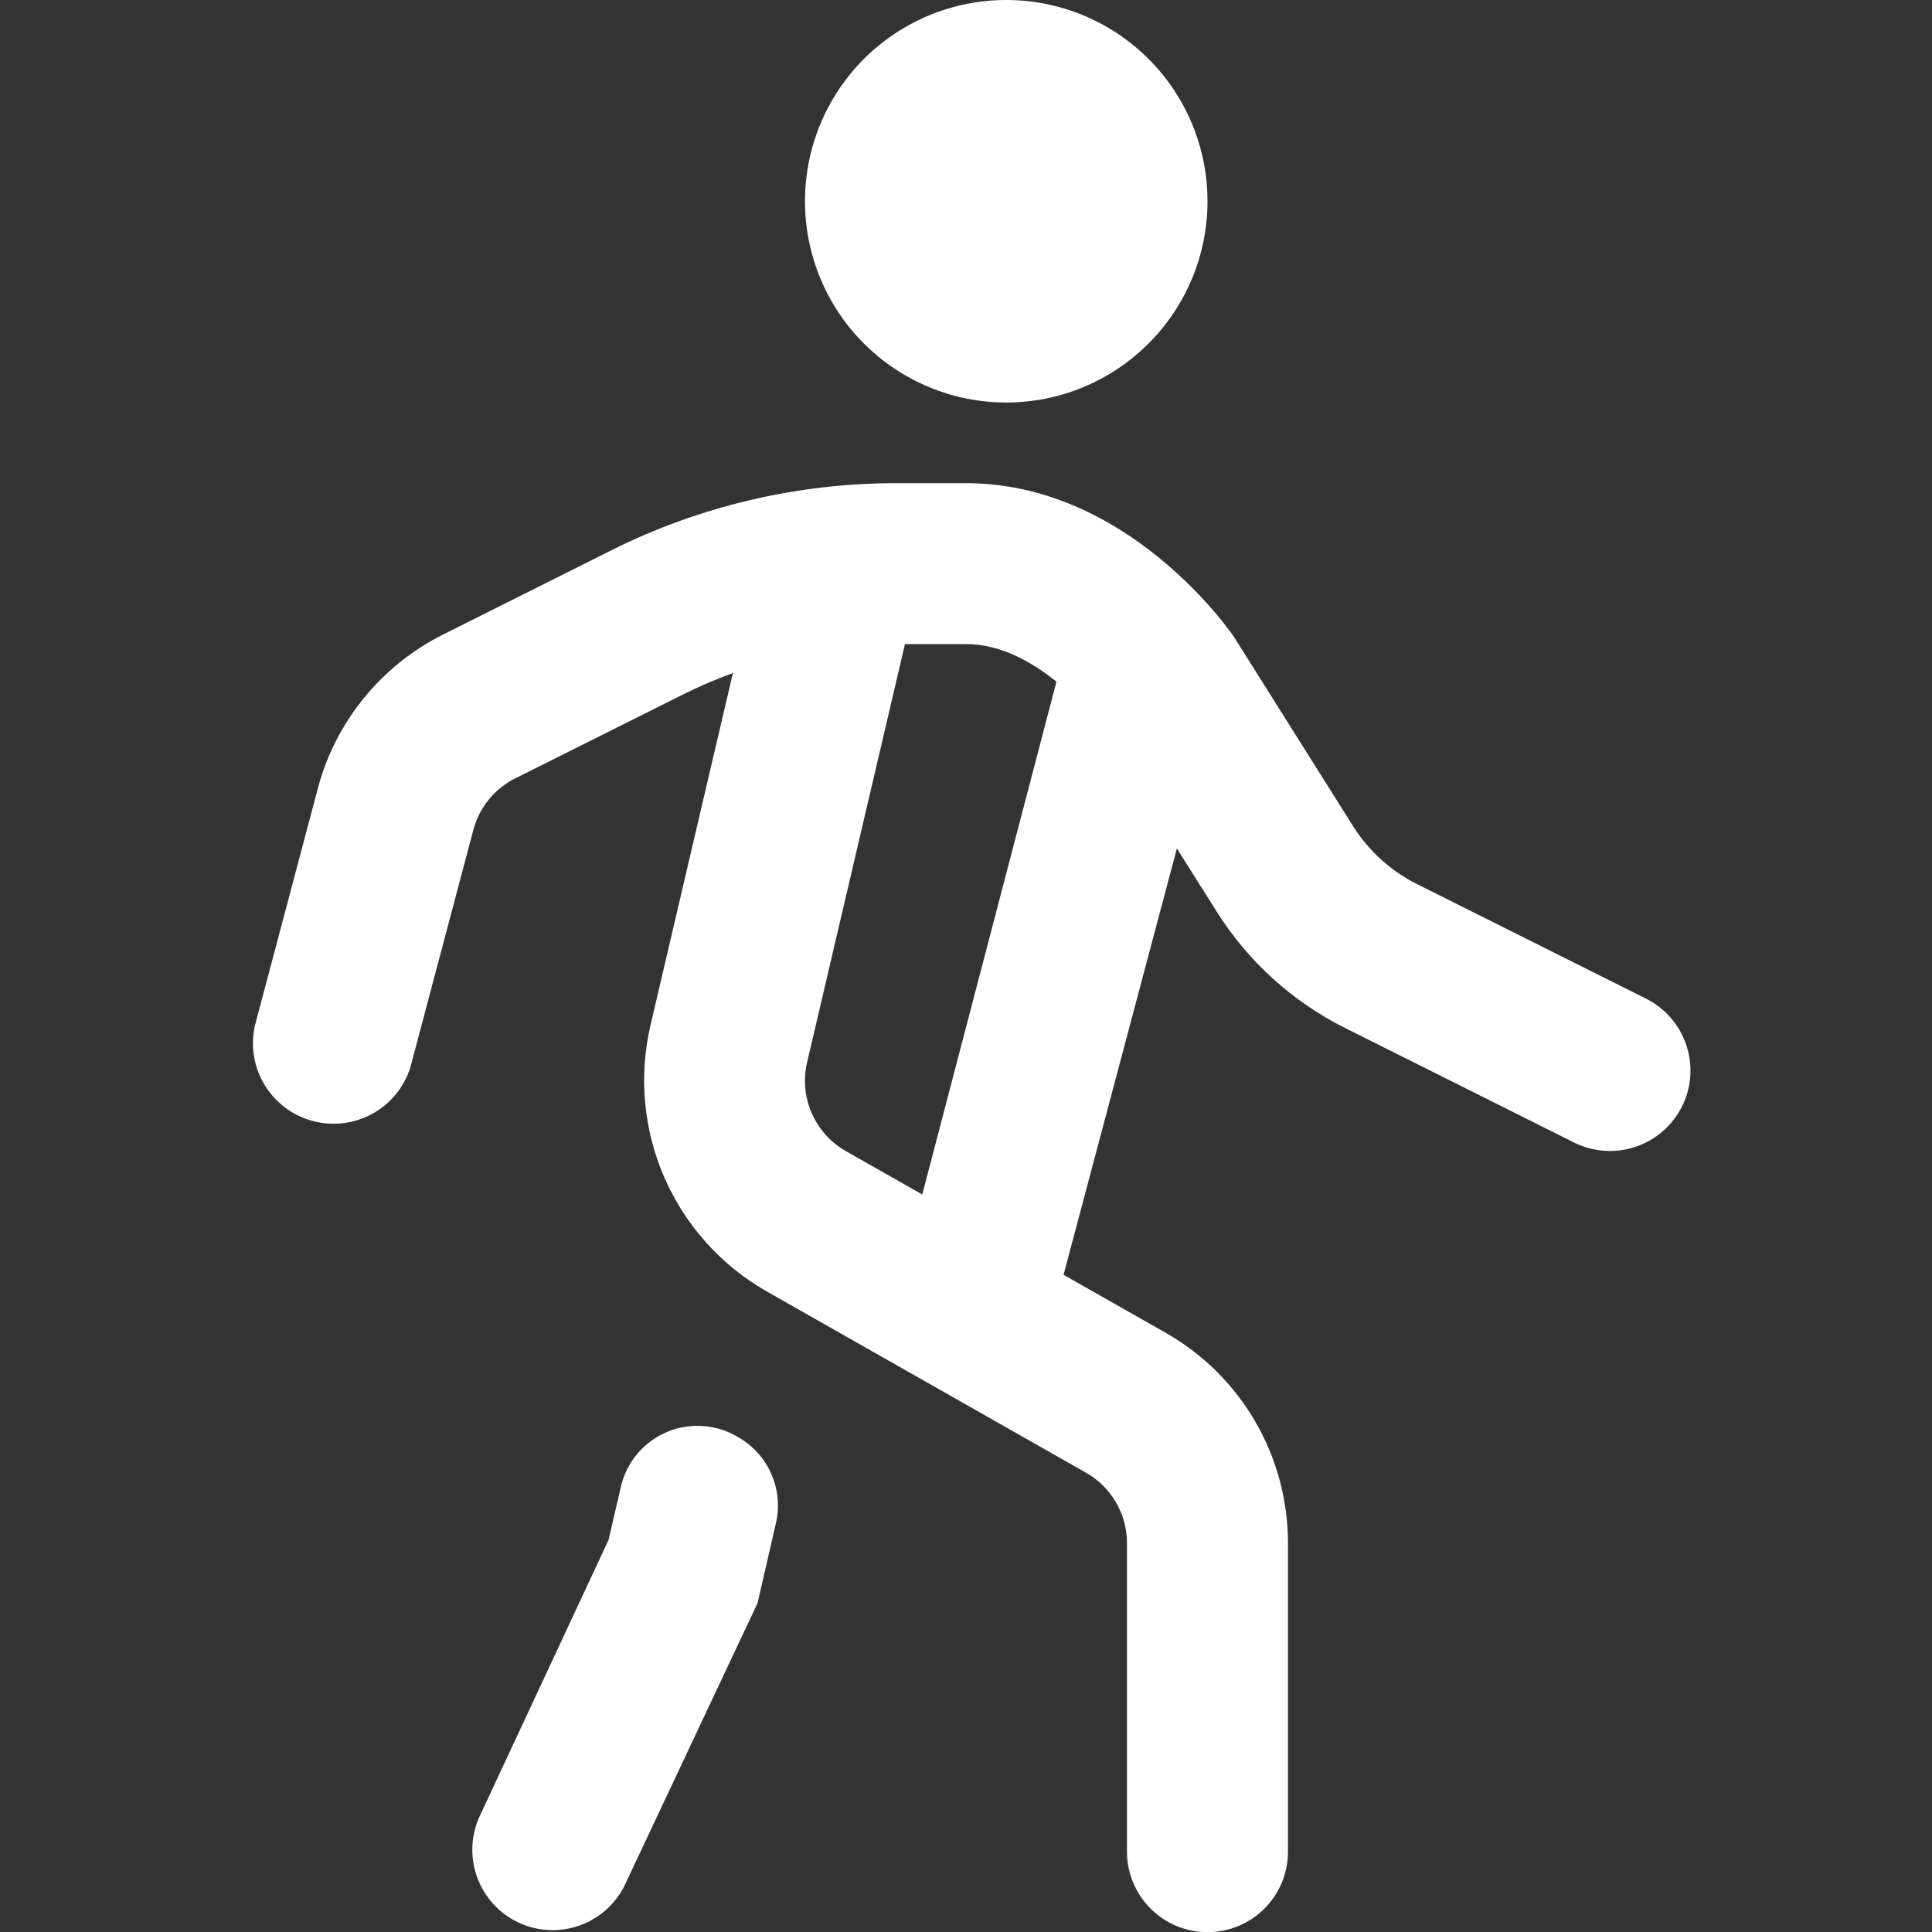 <svg width="32" height="32" viewBox="0 0 32 32" fill="none" xmlns="http://www.w3.org/2000/svg">
<rect x="0" y="0" width="32" height="32" fill="#333333" stroke="none"/>
<g clip-path="url(#clip0_120_1459)">
<path d="M13.333 3.333C13.333 2.449 13.684 1.601 14.309 0.976C14.935 0.351 15.782 0 16.666 0C17.551 0 18.398 0.351 19.023 0.976C19.649 1.601 20 2.449 20 3.333C20 4.217 19.649 5.065 19.023 5.69C18.398 6.315 17.551 6.667 16.666 6.667C15.782 6.667 14.935 6.315 14.309 5.69C13.684 5.065 13.333 4.217 13.333 3.333ZM27.86 18.325C27.782 18.482 27.673 18.622 27.541 18.737C27.409 18.852 27.255 18.939 27.089 18.995C26.923 19.05 26.747 19.073 26.573 19.06C26.398 19.048 26.227 19.001 26.07 18.923L22.281 17.028C21.408 16.592 20.672 15.925 20.152 15.099L19.493 14.053L17.616 21.115L19.309 22.076C19.923 22.426 20.434 22.932 20.79 23.543C21.145 24.154 21.332 24.848 21.333 25.555V30.669C21.333 31.023 21.193 31.362 20.943 31.612C20.693 31.862 20.354 32.003 20 32.003C19.646 32.003 19.307 31.862 19.057 31.612C18.807 31.362 18.666 31.023 18.666 30.669V25.555C18.666 25.076 18.408 24.632 17.992 24.395L12.689 21.384C11.941 20.955 11.351 20.296 11.005 19.506C10.66 18.716 10.578 17.835 10.771 16.995L12.139 11.148C11.863 11.249 11.592 11.364 11.329 11.495L8.533 12.893C8.364 12.977 8.214 13.097 8.095 13.244C7.976 13.39 7.889 13.561 7.841 13.744L6.797 17.679C6.694 18.006 6.469 18.282 6.168 18.447C5.867 18.613 5.514 18.656 5.182 18.568C4.85 18.48 4.565 18.267 4.385 17.974C4.206 17.681 4.147 17.33 4.22 16.995L5.264 13.06C5.409 12.511 5.67 12 6.029 11.56C6.387 11.12 6.835 10.762 7.343 10.508L10.137 9.109C11.594 8.383 13.2 8.005 14.828 8.003H16C18.674 8.003 20.364 10.441 20.436 10.545L22.409 13.68C22.668 14.093 23.036 14.427 23.472 14.644L27.262 16.54C27.419 16.618 27.559 16.727 27.674 16.859C27.788 16.991 27.876 17.145 27.931 17.311C27.986 17.477 28.009 17.653 27.996 17.828C27.984 18.002 27.937 18.173 27.858 18.329L27.86 18.325ZM15.276 19.783L17.498 11.291C17.105 10.973 16.581 10.668 16 10.668H14.989L13.367 17.601C13.233 18.172 13.496 18.773 14.007 19.064L15.274 19.784L15.276 19.783ZM12.255 23.821C12.079 23.709 11.879 23.64 11.671 23.622C11.464 23.603 11.254 23.634 11.061 23.712C10.868 23.791 10.697 23.915 10.562 24.073C10.426 24.232 10.331 24.421 10.284 24.624L10.08 25.505L7.933 30.108C7.795 30.426 7.786 30.785 7.909 31.109C8.031 31.433 8.275 31.697 8.589 31.844C8.903 31.991 9.262 32.009 9.589 31.896C9.917 31.782 10.187 31.546 10.342 31.236L12.548 26.551L12.852 25.227C12.914 24.959 12.889 24.679 12.781 24.426C12.674 24.173 12.489 23.961 12.253 23.82L12.255 23.821Z" fill="white"/>
</g>
<defs>
<clipPath id="clip0_120_1459">
<rect width="32" height="32" fill="white"/>
</clipPath>
</defs>
</svg>
